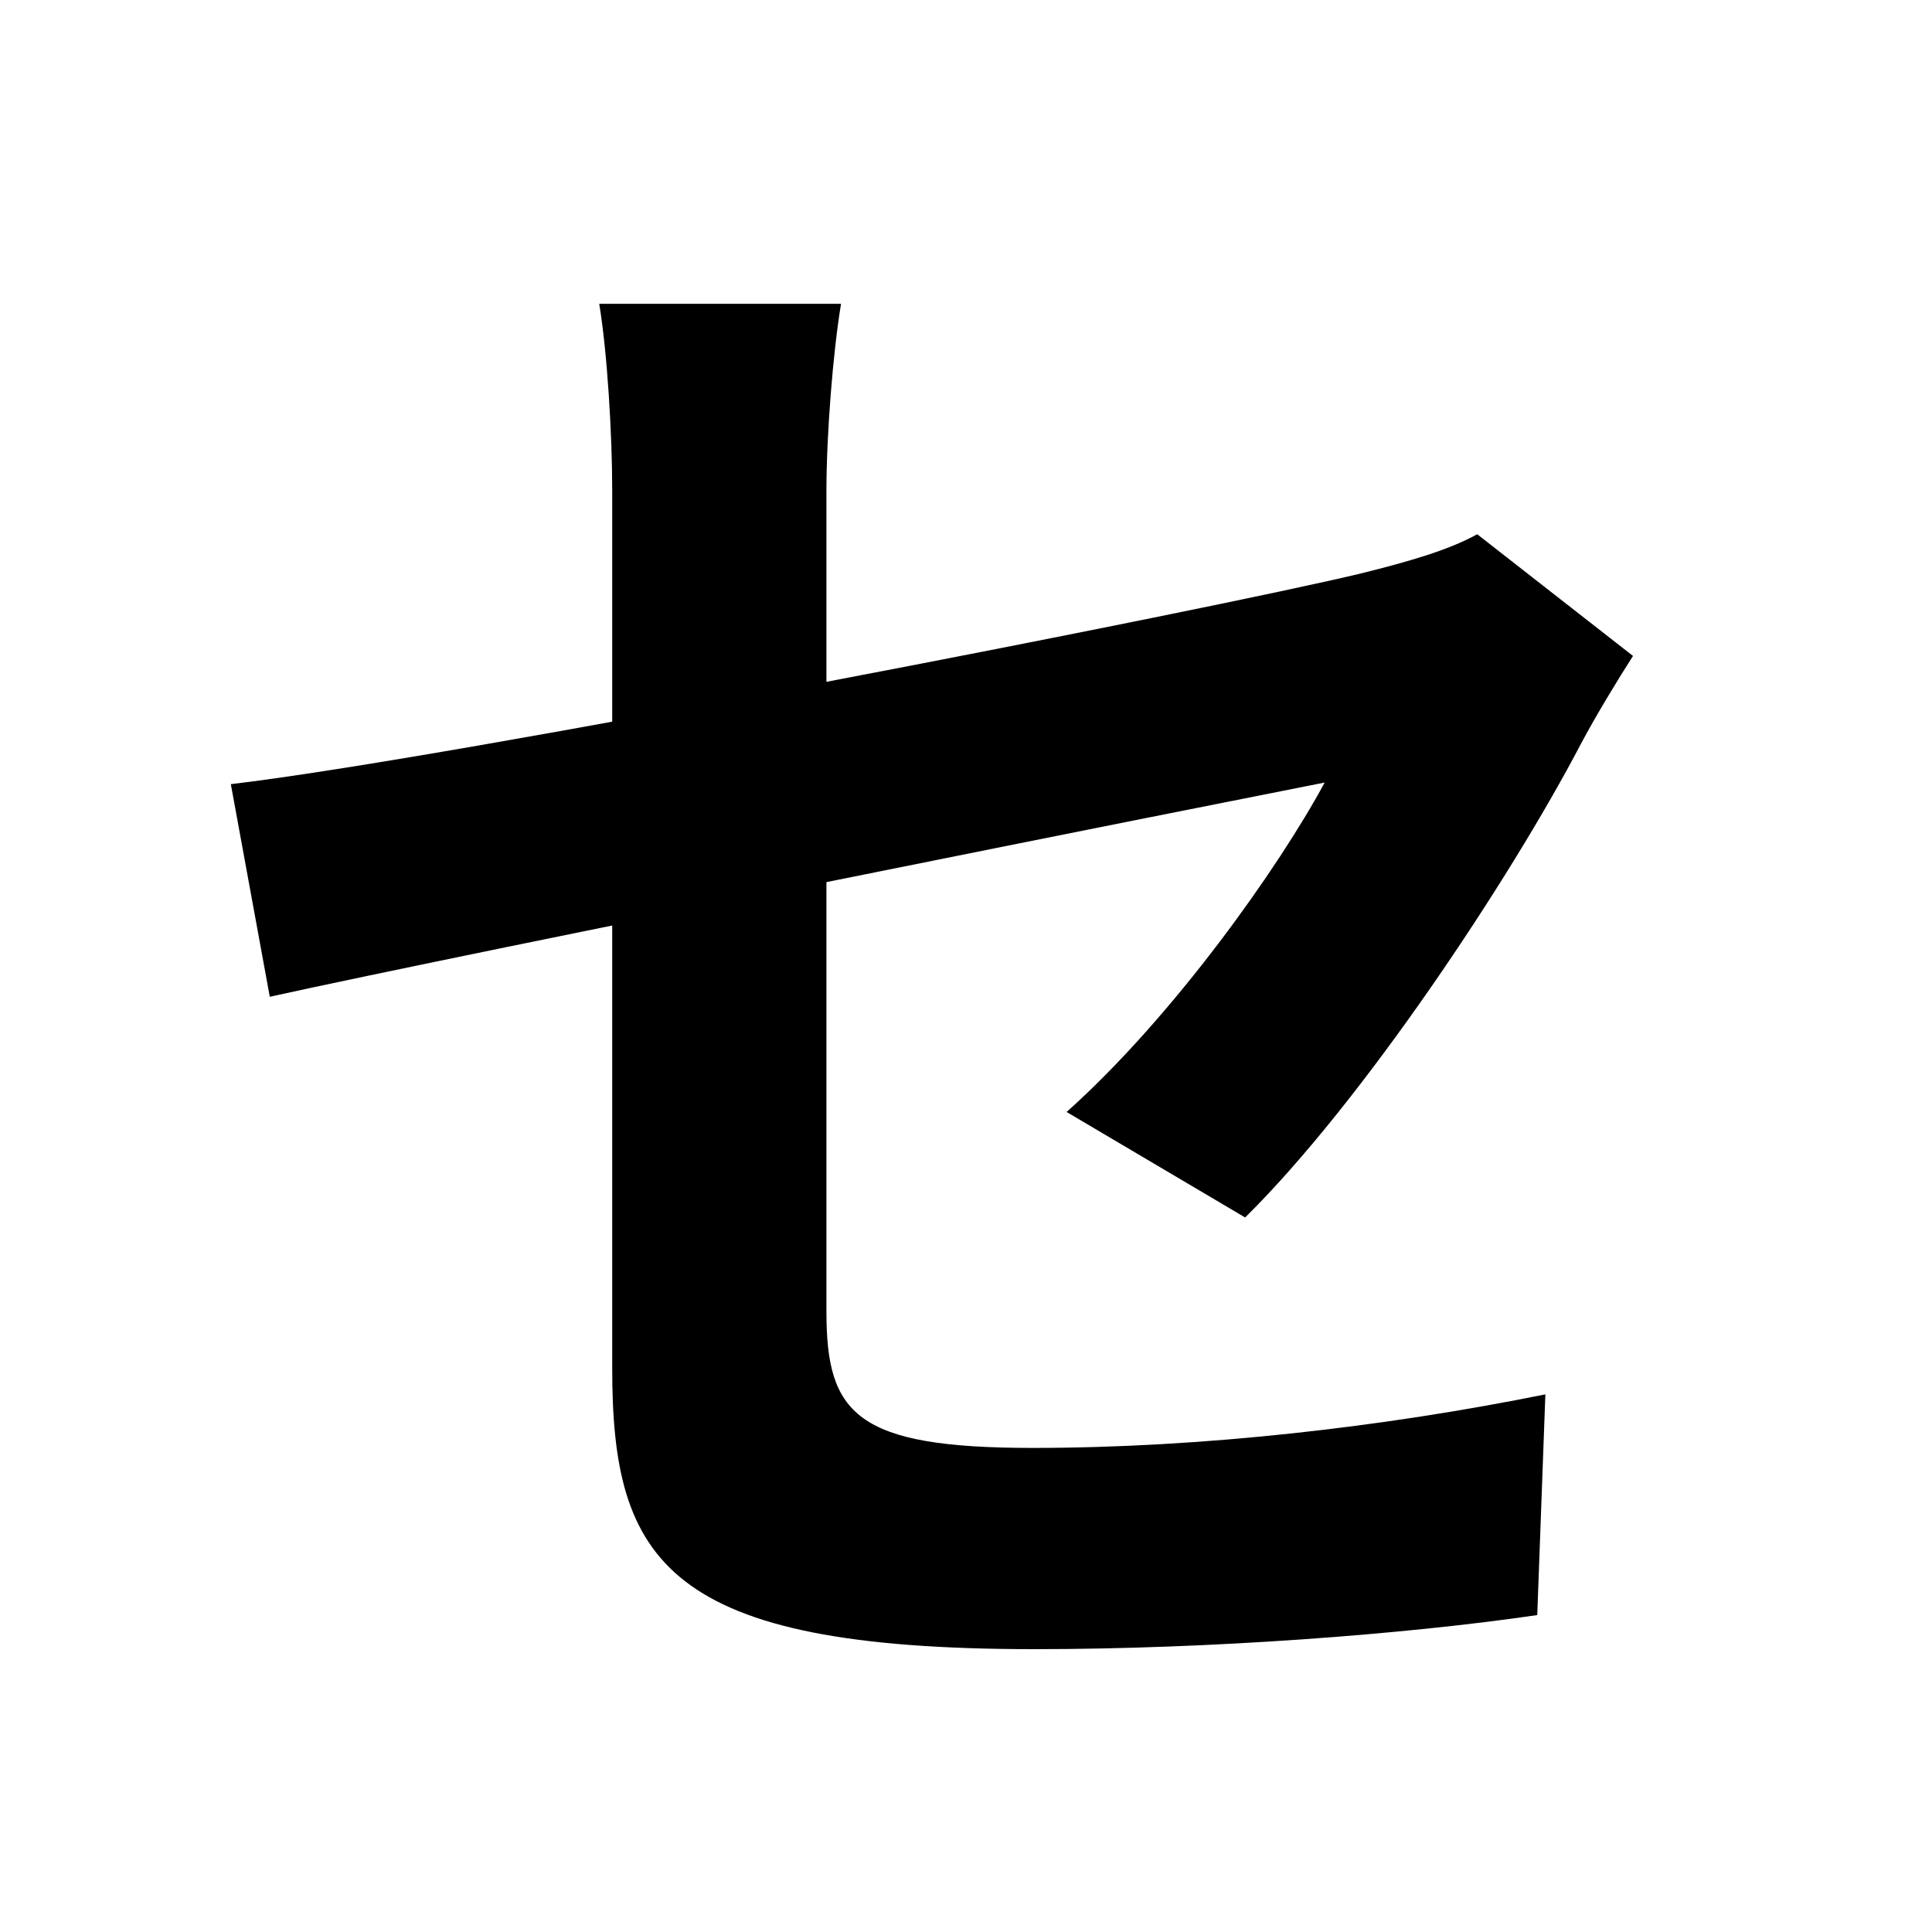 <svg width="100" height="100" viewBox="0 0 100 100" fill="none" xmlns="http://www.w3.org/2000/svg">
<path d="M31.688 70.828C31.688 80.824 34.46 85.36 53.528 85.36C62.6 85.36 72.68 84.604 79.568 83.596L79.988 72.172C71.672 73.852 62.264 74.944 53.444 74.944C44.288 74.944 42.776 73.18 42.776 67.888C42.776 58.564 42.776 35.464 42.776 25.384C42.776 22.528 43.112 18.244 43.532 15.724H31.016C31.436 18.244 31.688 22.528 31.688 25.384C31.688 35.548 31.688 63.94 31.688 70.828ZM84.524 33.952L76.46 27.652C74.948 28.492 72.848 29.08 70.496 29.668C62.852 31.516 23.372 39.244 11.948 40.588L13.964 51.592C24.632 49.24 63.44 41.512 68.564 40.504C66.212 44.872 60.752 52.6 55.208 57.556L64.448 63.016C70.496 57.052 78.14 45.544 81.836 38.488C82.592 37.06 83.768 35.128 84.524 33.952Z" fill="black"/>
</svg>
